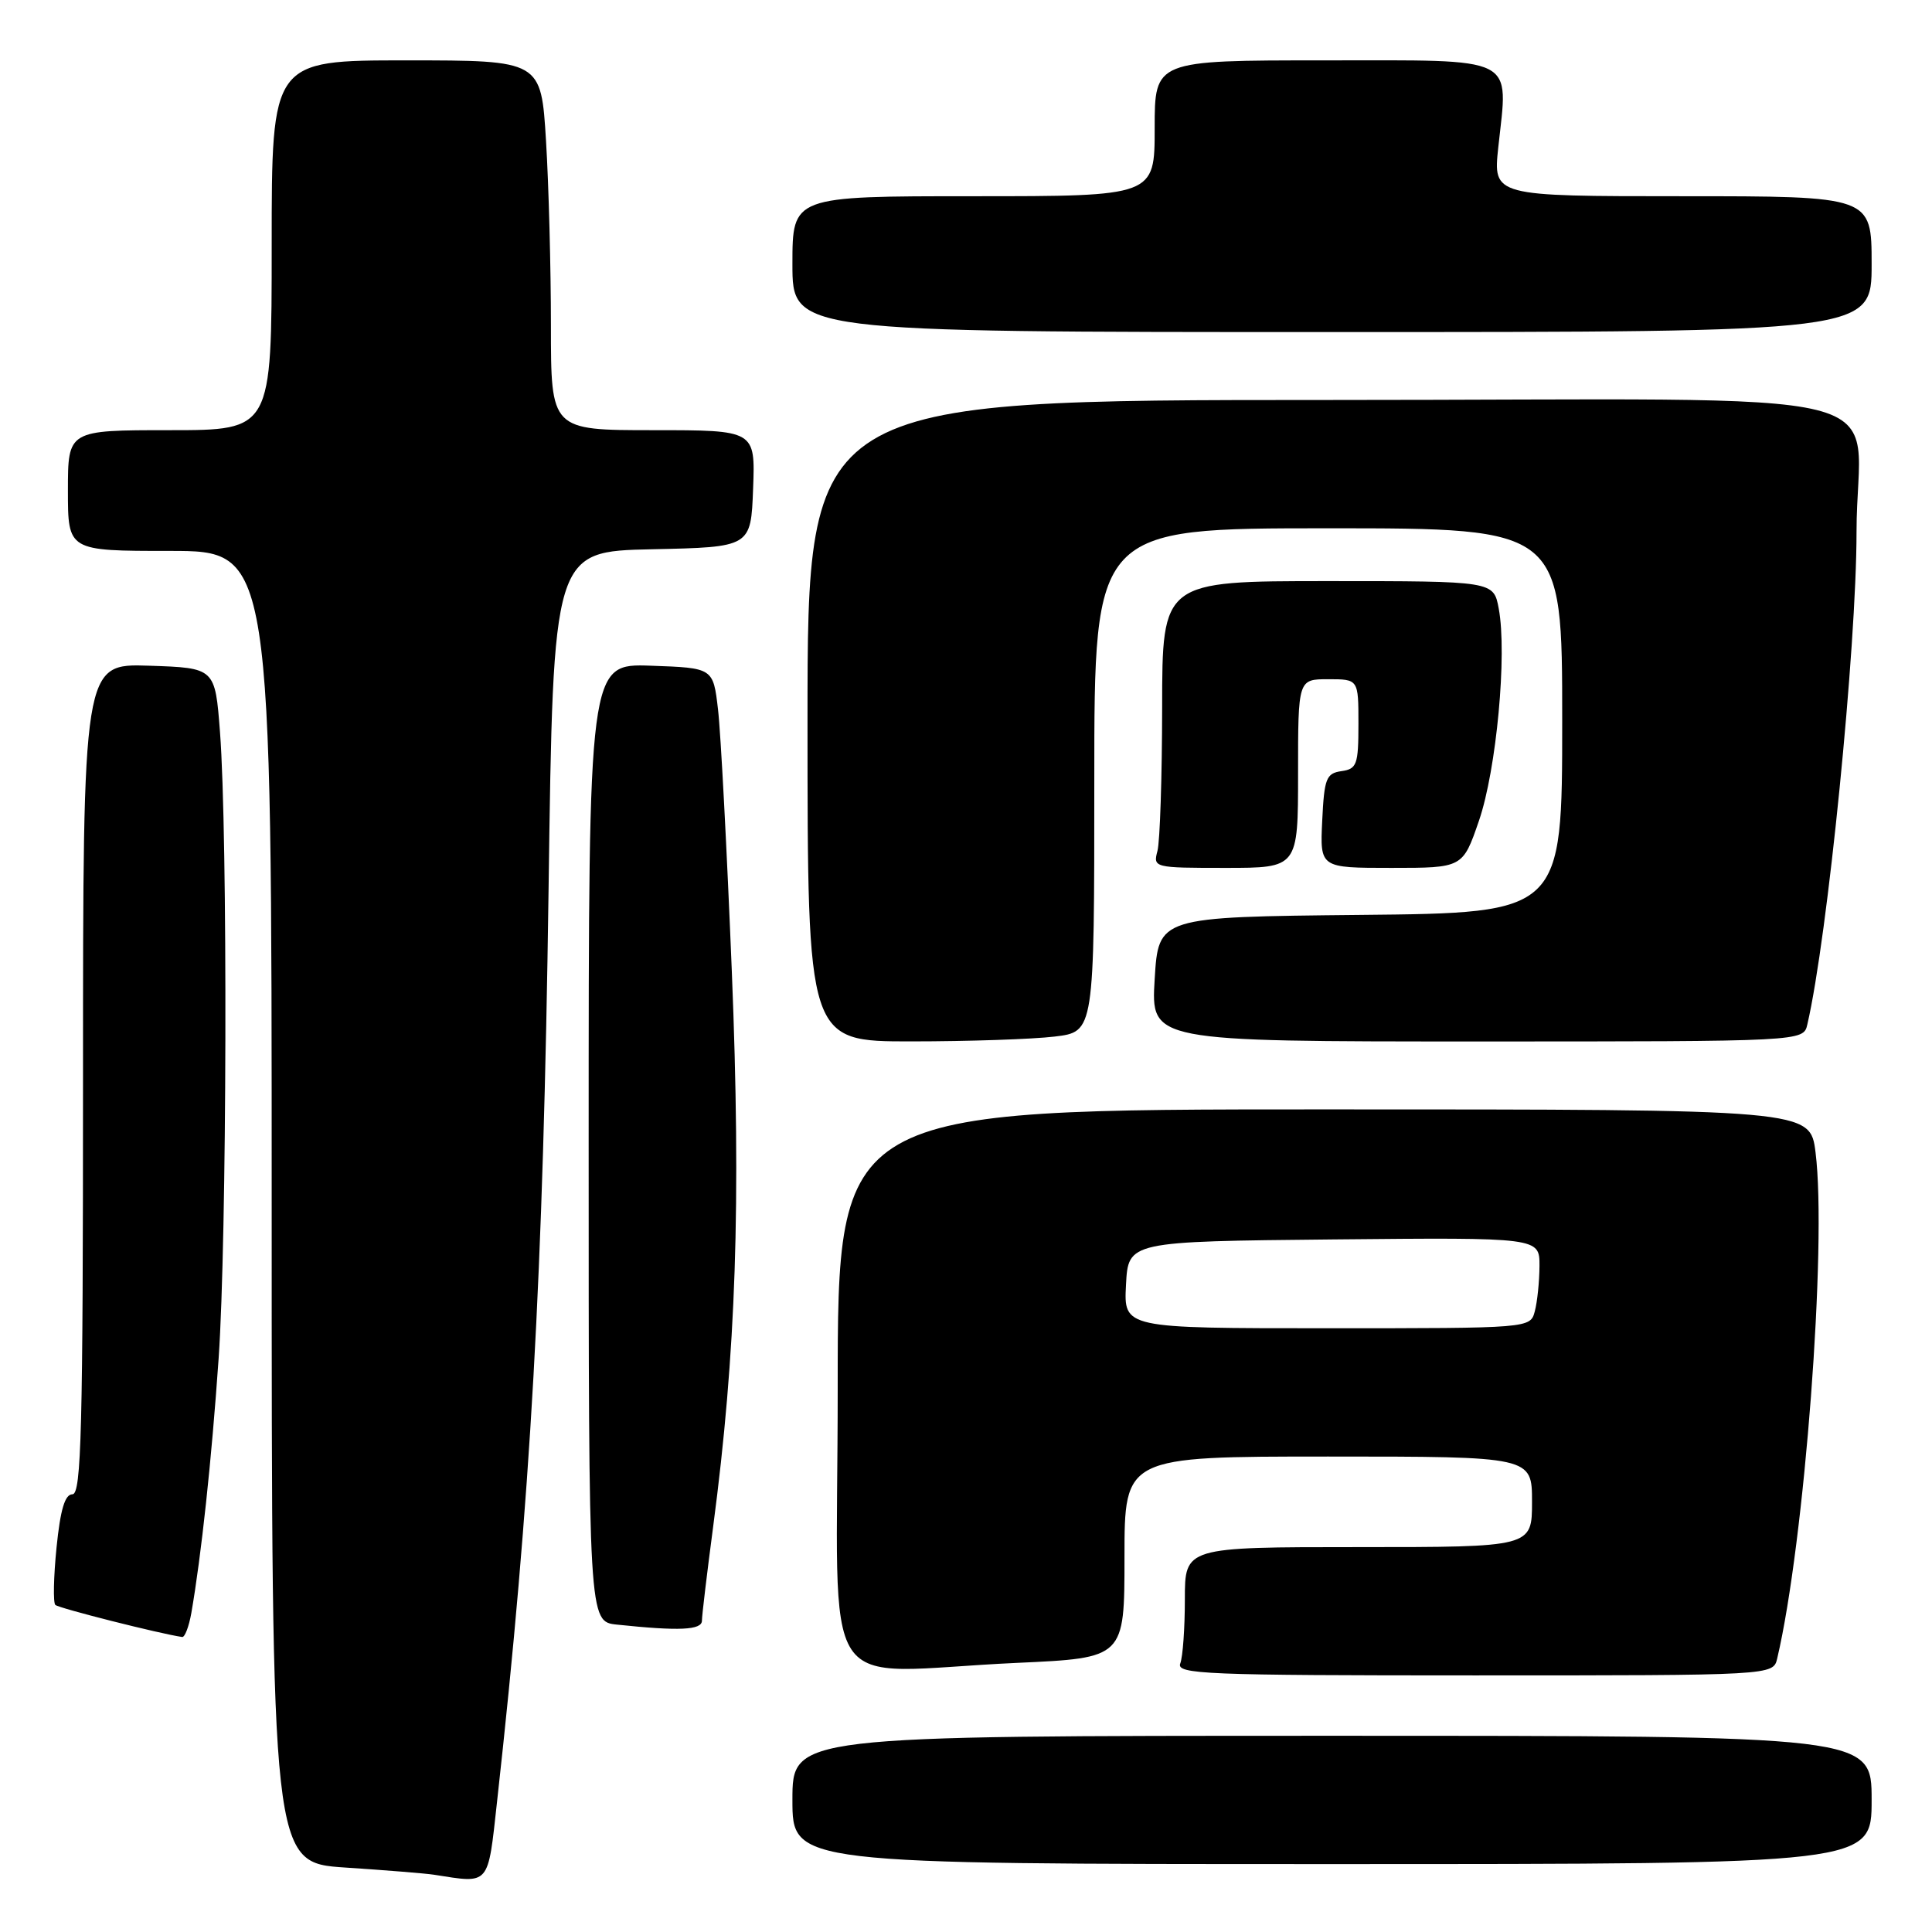 <?xml version="1.0" encoding="UTF-8" standalone="no"?>
<!DOCTYPE svg PUBLIC "-//W3C//DTD SVG 1.1//EN" "http://www.w3.org/Graphics/SVG/1.1/DTD/svg11.dtd" >
<svg xmlns="http://www.w3.org/2000/svg" xmlns:xlink="http://www.w3.org/1999/xlink" version="1.1" viewBox="0 0 256 256">
 <g >
 <path fill="currentColor"
d=" M 65.86 238.75 C 70.33 198.46 71.98 169.10 72.69 117.78 C 73.30 73.06 73.30 73.06 86.40 72.78 C 99.50 72.50 99.50 72.50 99.79 64.75 C 100.08 57.00 100.08 57.00 86.54 57.00 C 73.00 57.00 73.00 57.00 73.00 43.16 C 73.00 35.54 72.71 24.52 72.35 18.66 C 71.70 8.00 71.70 8.00 53.85 8.00 C 36.00 8.00 36.00 8.00 36.00 32.50 C 36.00 57.00 36.00 57.00 22.50 57.00 C 9.00 57.00 9.00 57.00 9.00 65.00 C 9.00 73.00 9.00 73.00 22.50 73.00 C 36.00 73.00 36.00 73.00 36.00 159.91 C 36.00 246.81 36.00 246.81 45.75 247.46 C 51.11 247.81 56.40 248.24 57.50 248.41 C 64.97 249.58 64.62 249.99 65.86 238.75 Z  M 248.00 238.50 C 248.00 230.00 248.00 230.00 176.50 230.00 C 105.00 230.00 105.00 230.00 105.00 238.50 C 105.00 247.00 105.00 247.00 176.50 247.00 C 248.00 247.00 248.00 247.00 248.00 238.50 Z  M 235.49 219.75 C 239.11 204.37 242.10 164.93 240.57 152.71 C 239.86 147.00 239.86 147.00 175.43 147.00 C 111.00 147.00 111.00 147.00 111.00 184.00 C 111.00 226.38 107.86 221.57 134.75 220.34 C 149.00 219.69 149.00 219.69 149.00 206.34 C 149.00 193.00 149.00 193.00 176.00 193.00 C 203.00 193.00 203.00 193.00 203.00 199.00 C 203.00 205.00 203.00 205.00 180.00 205.00 C 157.00 205.00 157.00 205.00 157.00 211.92 C 157.00 215.72 156.73 219.55 156.39 220.42 C 155.85 221.84 159.69 222.00 195.37 222.00 C 234.96 222.00 234.96 222.00 235.49 219.75 Z  M 25.35 213.75 C 26.67 206.17 28.03 193.56 28.97 180.00 C 30.07 164.15 30.19 110.57 29.15 97.00 C 28.50 88.50 28.50 88.50 19.75 88.21 C 11.00 87.92 11.00 87.92 11.00 142.96 C 11.00 189.44 10.78 198.00 9.60 198.00 C 8.60 198.00 8.00 200.02 7.49 205.06 C 7.10 208.94 7.03 212.36 7.33 212.66 C 7.76 213.09 21.24 216.50 24.14 216.91 C 24.49 216.96 25.03 215.54 25.35 213.75 Z  M 93.01 214.75 C 93.01 214.06 93.68 208.48 94.49 202.34 C 97.54 179.23 98.21 159.45 96.97 128.71 C 96.32 112.64 95.50 97.03 95.14 94.00 C 94.50 88.50 94.50 88.50 86.25 88.21 C 78.00 87.92 78.00 87.92 78.00 151.40 C 78.00 214.88 78.00 214.88 81.75 215.27 C 90.00 216.14 93.00 216.00 93.01 214.75 Z  M 139.75 137.35 C 145.00 136.72 145.00 136.72 145.00 103.36 C 145.00 70.00 145.00 70.00 176.00 70.00 C 207.00 70.00 207.00 70.00 207.00 95.48 C 207.00 120.97 207.00 120.97 180.25 121.23 C 153.50 121.50 153.50 121.50 153.00 129.75 C 152.50 138.00 152.50 138.00 195.73 138.00 C 238.96 138.00 238.96 138.00 239.48 135.75 C 242.17 124.19 246.00 85.77 246.00 70.46 C 246.00 50.71 255.20 53.00 175.88 53.00 C 107.00 53.00 107.00 53.00 107.00 95.50 C 107.00 138.00 107.00 138.00 120.75 137.99 C 128.31 137.99 136.86 137.70 139.75 137.35 Z  M 172.00 102.50 C 172.00 90.00 172.00 90.00 176.00 90.00 C 180.00 90.00 180.00 90.00 180.00 95.93 C 180.00 101.32 179.79 101.89 177.75 102.18 C 175.73 102.47 175.47 103.14 175.20 108.75 C 174.90 115.00 174.90 115.00 184.36 115.00 C 193.82 115.00 193.82 115.00 195.97 108.75 C 198.29 101.99 199.72 86.67 198.59 80.64 C 197.91 77.00 197.91 77.00 175.95 77.00 C 154.00 77.00 154.00 77.00 153.99 93.75 C 153.98 102.96 153.70 111.51 153.37 112.75 C 152.78 114.97 152.90 115.00 162.38 115.00 C 172.00 115.00 172.00 115.00 172.00 102.50 Z  M 248.00 35.00 C 248.00 26.00 248.00 26.00 222.92 26.00 C 197.84 26.00 197.84 26.00 198.53 19.52 C 199.85 7.24 201.37 8.00 175.48 8.00 C 153.00 8.00 153.00 8.00 153.00 17.00 C 153.00 26.00 153.00 26.00 129.00 26.00 C 105.00 26.00 105.00 26.00 105.00 35.00 C 105.00 44.00 105.00 44.00 176.50 44.00 C 248.00 44.00 248.00 44.00 248.00 35.00 Z  M 149.20 170.25 C 149.50 164.50 149.50 164.50 176.75 164.23 C 204.00 163.97 204.00 163.97 203.99 167.73 C 203.98 169.81 203.70 172.51 203.37 173.75 C 202.77 176.00 202.77 176.00 175.83 176.00 C 148.90 176.00 148.90 176.00 149.20 170.25 Z "/>
</g>
</svg>